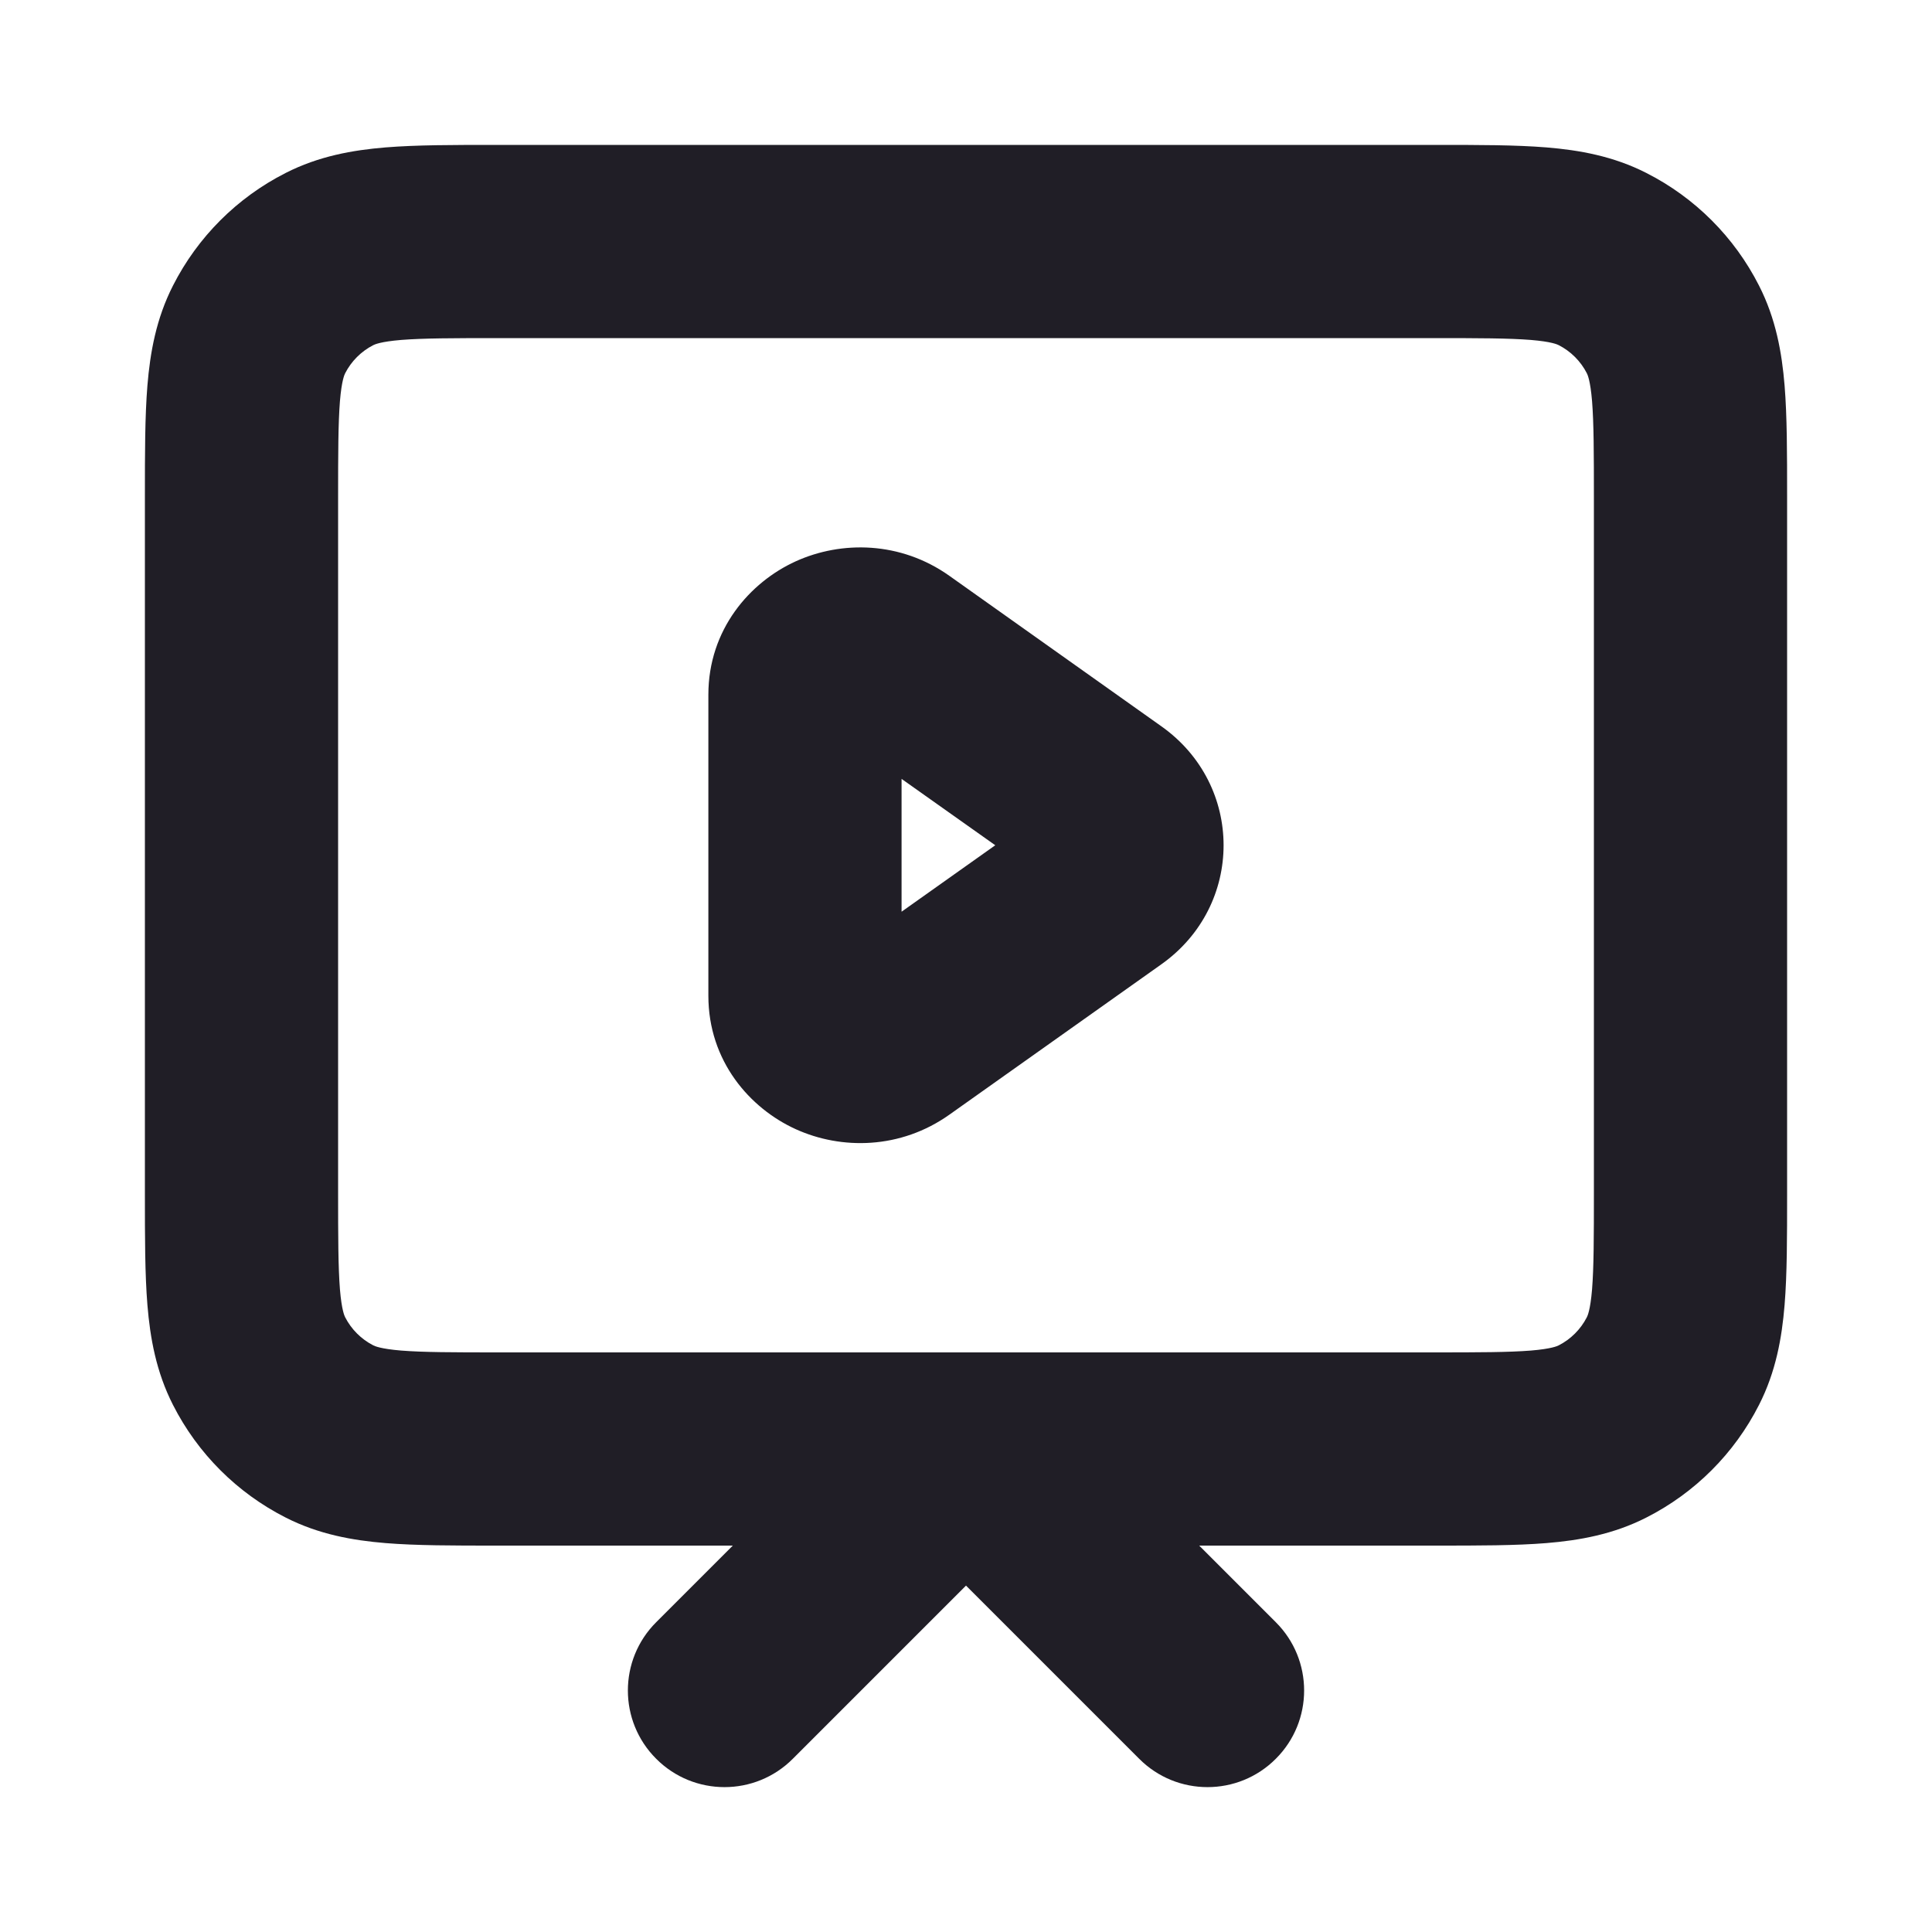 <svg width="20" height="20" viewBox="0 0 20 20" fill="none" xmlns="http://www.w3.org/2000/svg">
<path fill-rule="evenodd" clip-rule="evenodd" d="M5.13 1.5C5.142 1.5 5.154 1.5 5.167 1.5L14.87 1.5C15.305 1.5 15.69 1.5 16.009 1.526C16.349 1.554 16.701 1.616 17.044 1.791C17.546 2.046 17.954 2.454 18.209 2.956C18.384 3.299 18.446 3.651 18.474 3.991C18.5 4.31 18.5 4.695 18.5 5.13V12.37C18.5 12.805 18.5 13.19 18.474 13.509C18.446 13.849 18.384 14.201 18.209 14.544C17.954 15.046 17.546 15.454 17.044 15.709C16.701 15.884 16.349 15.946 16.009 15.974C15.69 16 15.305 16 14.87 16L12.414 16L13.207 16.793C13.598 17.183 13.598 17.817 13.207 18.207C12.817 18.598 12.183 18.598 11.793 18.207L10 16.414L8.207 18.207C7.817 18.598 7.183 18.598 6.793 18.207C6.402 17.817 6.402 17.183 6.793 16.793L7.586 16L5.13 16C4.695 16 4.31 16 3.991 15.974C3.651 15.946 3.299 15.884 2.956 15.709C2.454 15.454 2.046 15.046 1.791 14.544C1.616 14.201 1.554 13.849 1.526 13.509C1.5 13.19 1.5 12.805 1.5 12.37L1.5 5.167C1.5 5.154 1.5 5.142 1.5 5.13C1.5 4.695 1.5 4.31 1.526 3.991C1.554 3.651 1.616 3.299 1.791 2.956C2.046 2.454 2.454 2.046 2.956 1.791C3.299 1.616 3.651 1.554 3.991 1.526C4.31 1.5 4.695 1.5 5.13 1.5ZM4.153 3.519C3.937 3.537 3.878 3.566 3.864 3.573C3.739 3.637 3.637 3.739 3.573 3.864C3.566 3.878 3.537 3.937 3.519 4.153C3.501 4.381 3.5 4.683 3.5 5.167V12.333C3.5 12.816 3.501 13.119 3.519 13.347C3.537 13.563 3.566 13.622 3.573 13.636C3.637 13.761 3.739 13.863 3.864 13.927C3.878 13.934 3.937 13.963 4.153 13.981C4.381 13.999 4.683 14 5.167 14H14.833C15.316 14 15.619 13.999 15.847 13.981C16.063 13.963 16.122 13.934 16.136 13.927C16.261 13.863 16.363 13.761 16.427 13.636C16.434 13.622 16.463 13.563 16.481 13.347C16.499 13.119 16.5 12.816 16.5 12.333V5.167C16.5 4.683 16.499 4.381 16.481 4.153C16.463 3.937 16.434 3.878 16.427 3.864C16.363 3.739 16.261 3.637 16.136 3.573C16.122 3.566 16.063 3.537 15.847 3.519C15.619 3.501 15.316 3.5 14.833 3.5H5.167C4.683 3.5 4.381 3.501 4.153 3.519Z" fill="#201E26"/>
<path fill-rule="evenodd" clip-rule="evenodd" d="M9.333 8.063V9.438L10.303 8.75L9.333 8.063ZM8.237 5.811C8.71 5.596 9.322 5.602 9.828 5.961L12.023 7.519C12.881 8.127 12.881 9.373 12.023 9.982L9.828 11.539C9.322 11.898 8.71 11.904 8.237 11.689C7.762 11.473 7.333 10.984 7.333 10.308V7.192C7.333 6.517 7.762 6.027 8.237 5.811Z" fill="#201E26"/>
</svg>
